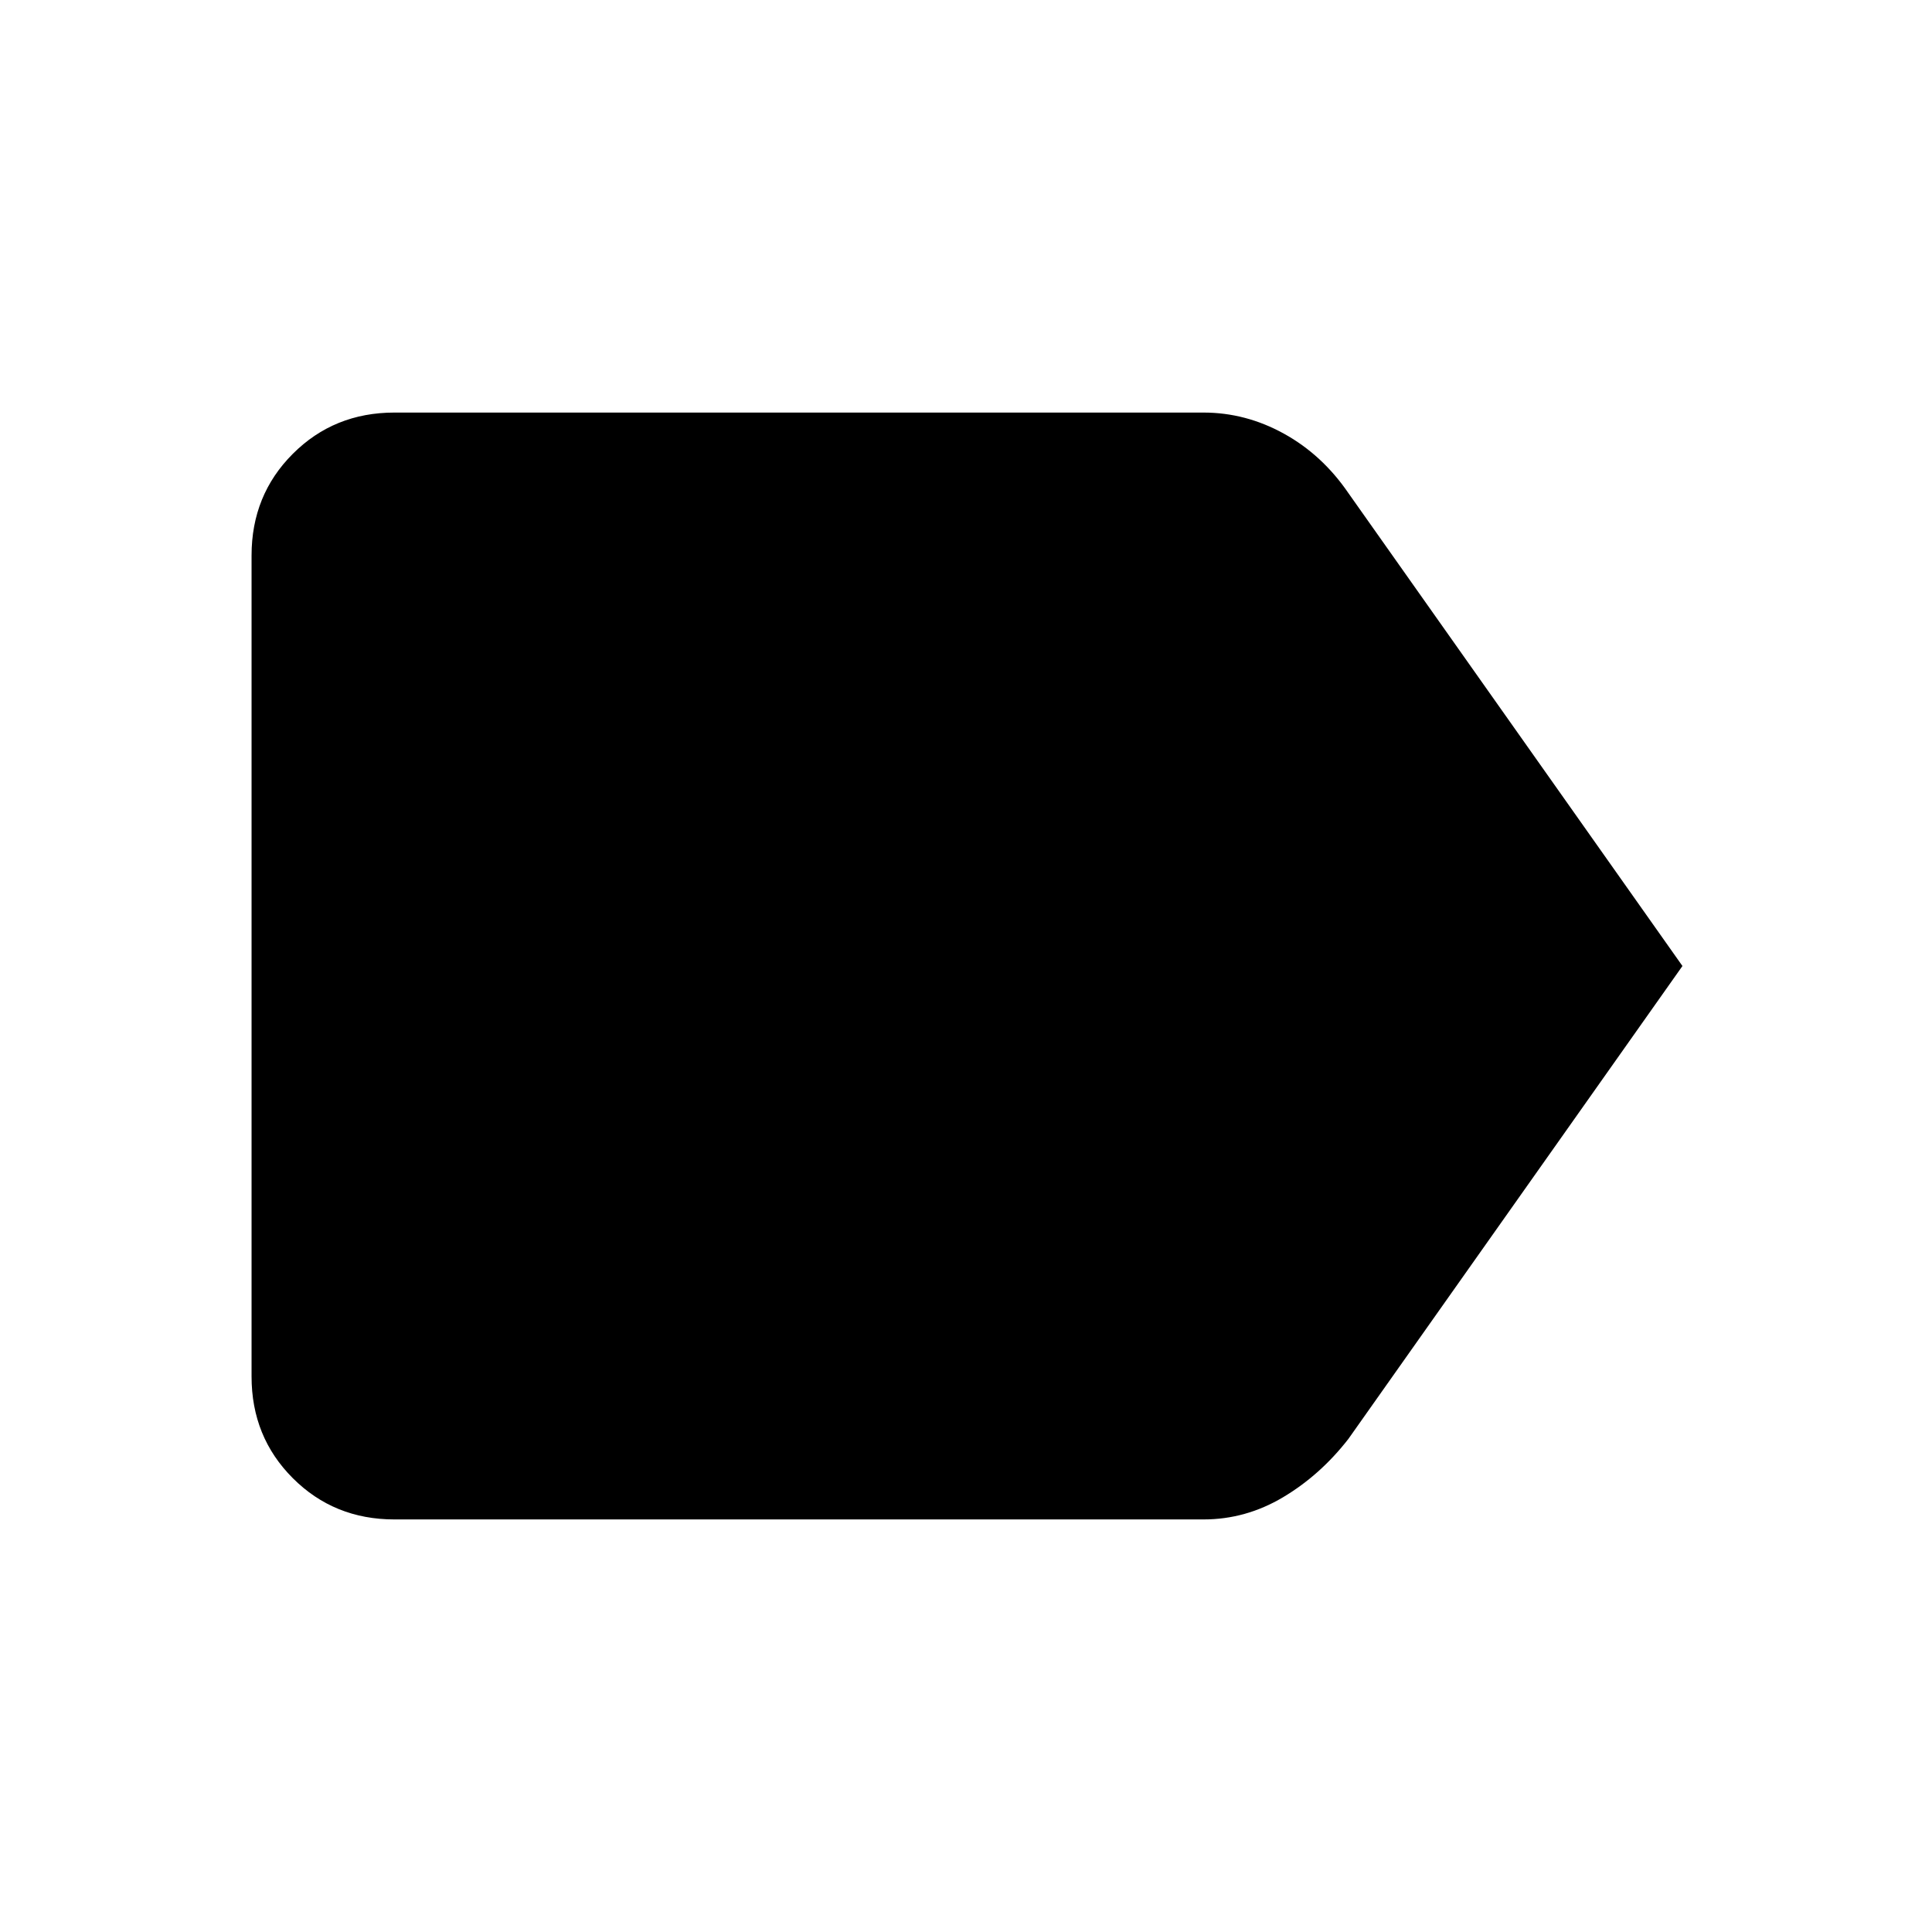 <svg xmlns="http://www.w3.org/2000/svg" height="48" width="48"><path d="m41.8 24-8.3 11.75q-.7.9-1.625 1.45-.925.55-1.975.55H9.8q-1.5 0-2.525-1.025T6.25 34.2V13.8q0-1.5 1.025-2.525T9.8 10.25h20.1q1.05 0 2 .525t1.6 1.475Z"/></svg>